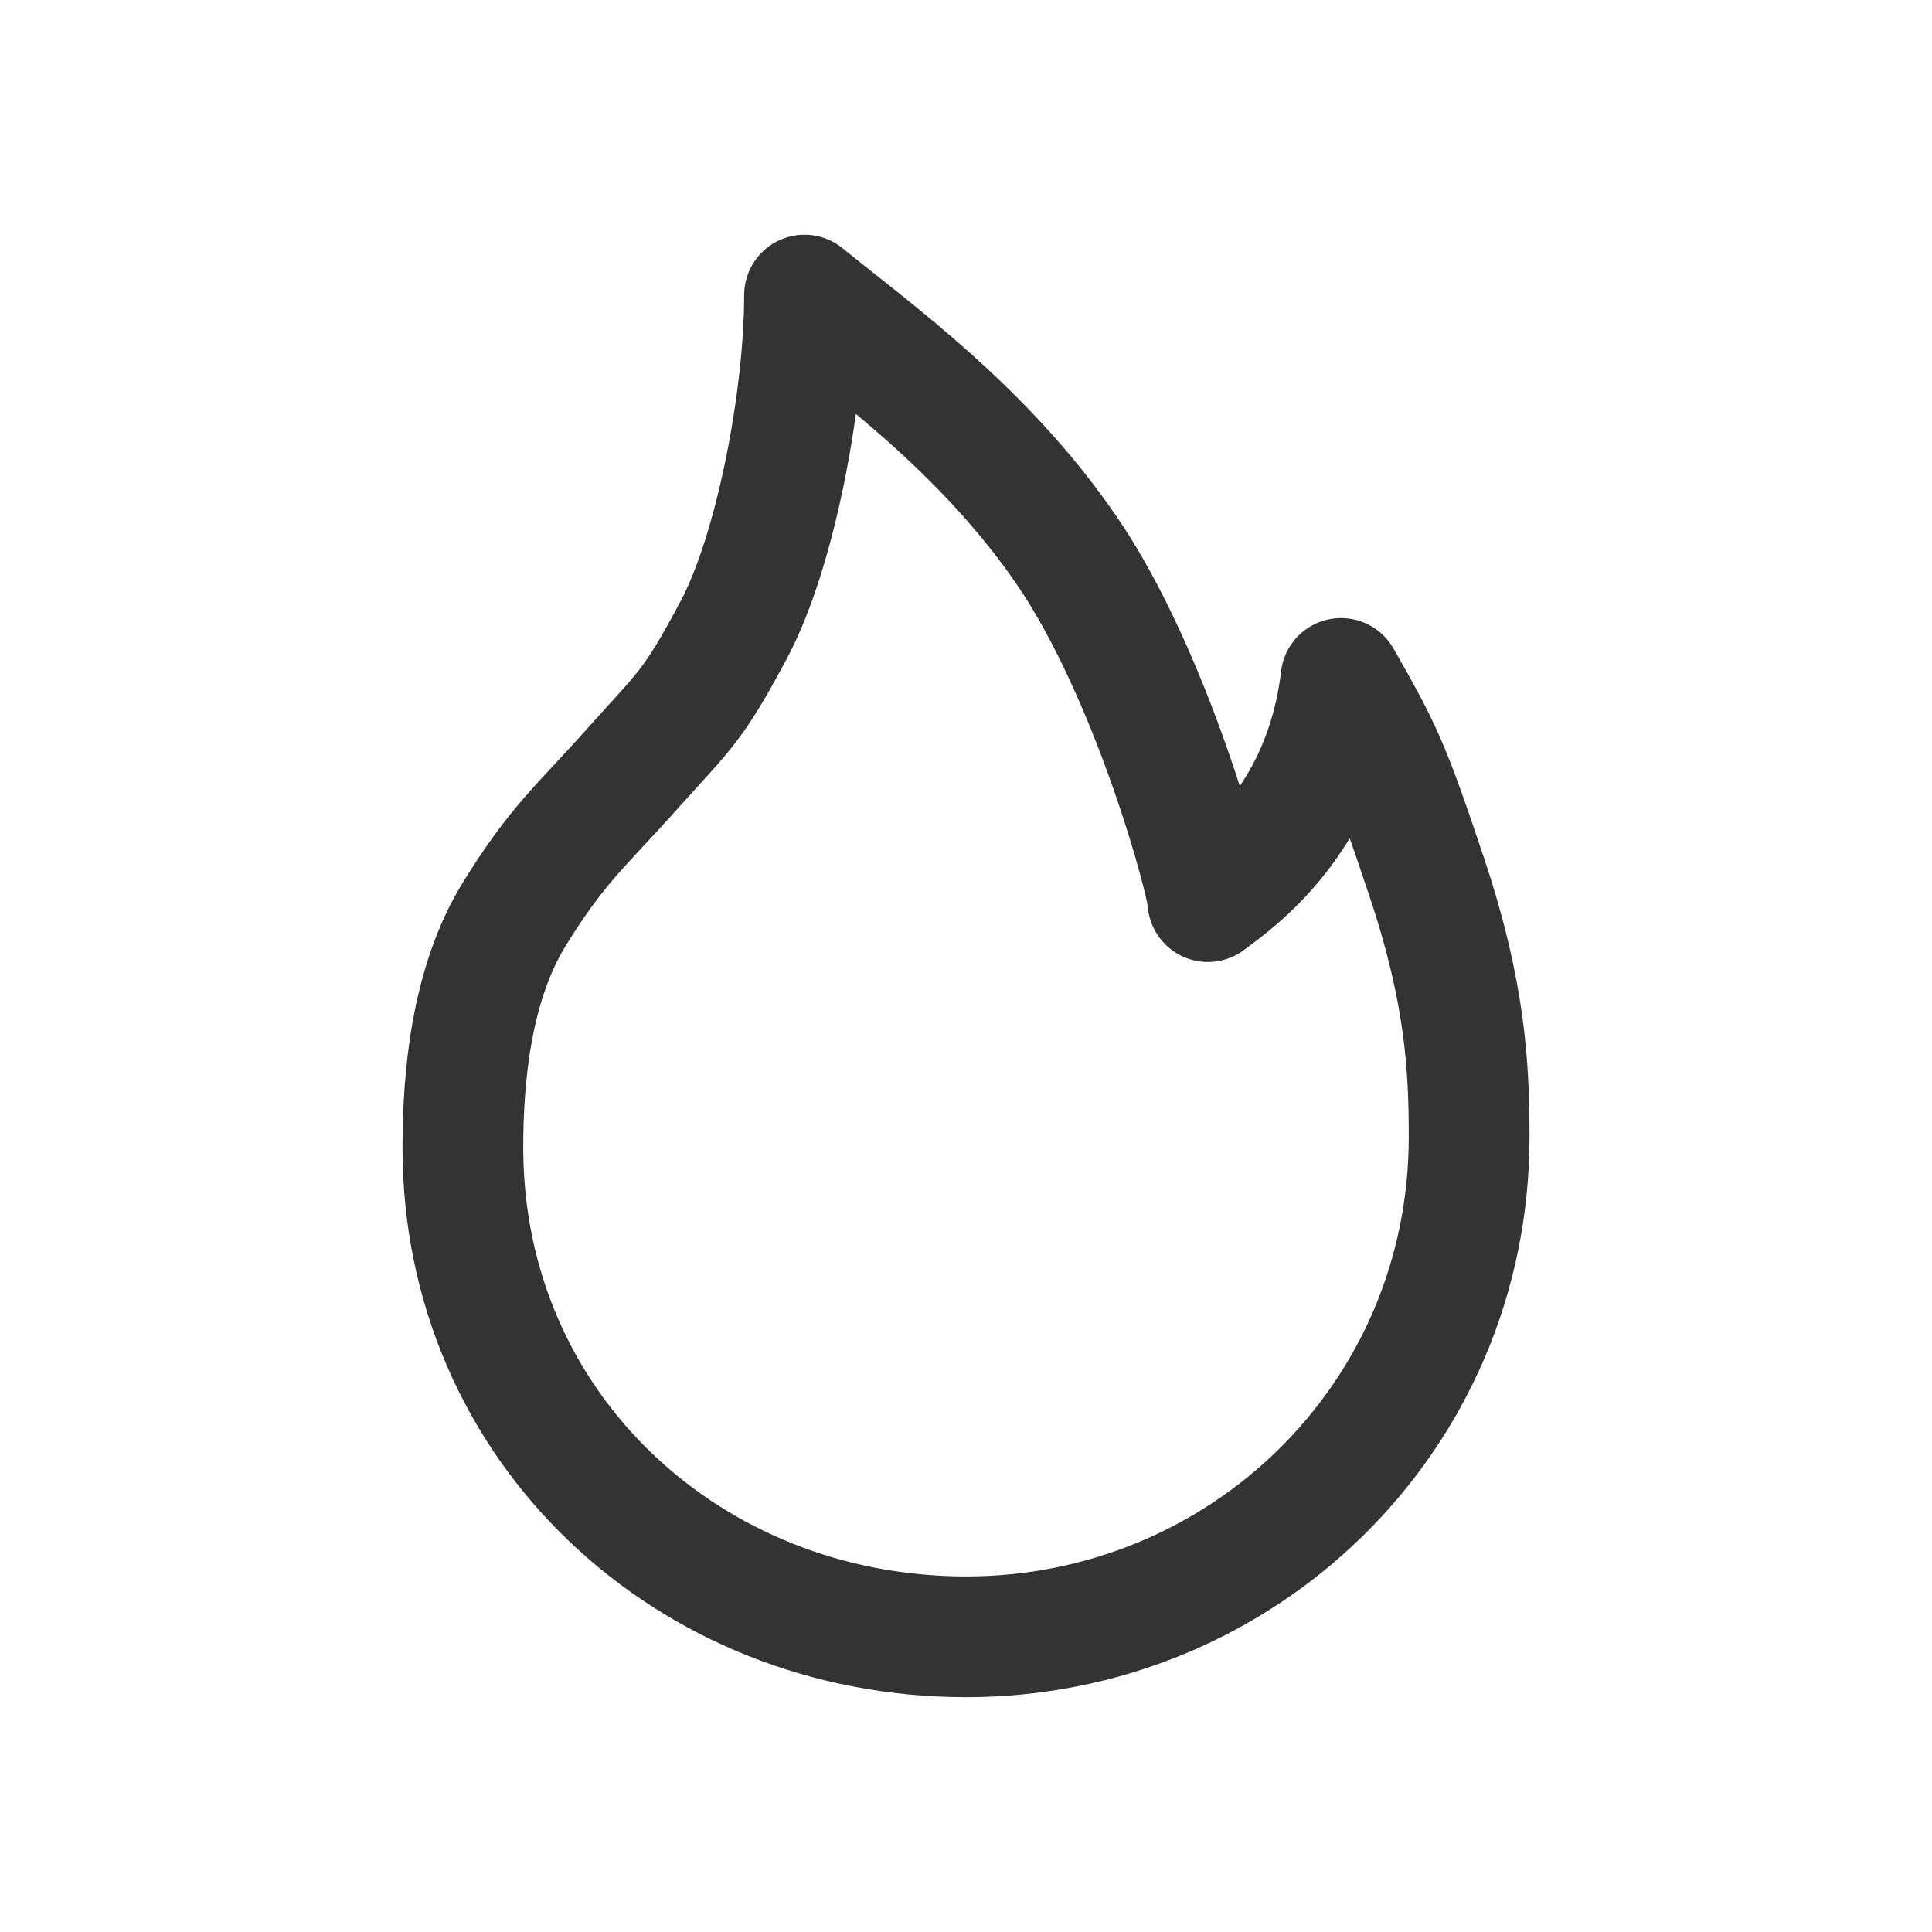 <svg width="24" height="24" viewBox="0 0 24 24" fill="none" xmlns="http://www.w3.org/2000/svg">
<g id="nvbar_ico_fire_nor">
<path id="Vector" d="M12 20.333C15.431 20.333 18.25 17.614 18.25 14.124C18.25 13.267 18.206 12.348 17.732 10.921C17.256 9.493 17.161 9.309 16.659 8.428C16.444 10.227 15.296 10.976 15.005 11.2C15.005 10.967 14.31 8.389 13.257 6.847C12.224 5.333 10.818 4.339 9.994 3.666C9.994 4.945 9.634 6.847 9.119 7.816C8.604 8.785 8.507 8.82 7.863 9.541C7.22 10.262 6.925 10.485 6.386 11.36C5.848 12.235 5.75 13.4 5.75 14.257C5.75 17.747 8.569 20.333 12 20.333Z" stroke="#333333" stroke-width="1.5" stroke-linejoin="round"/>
</g>
</svg>
